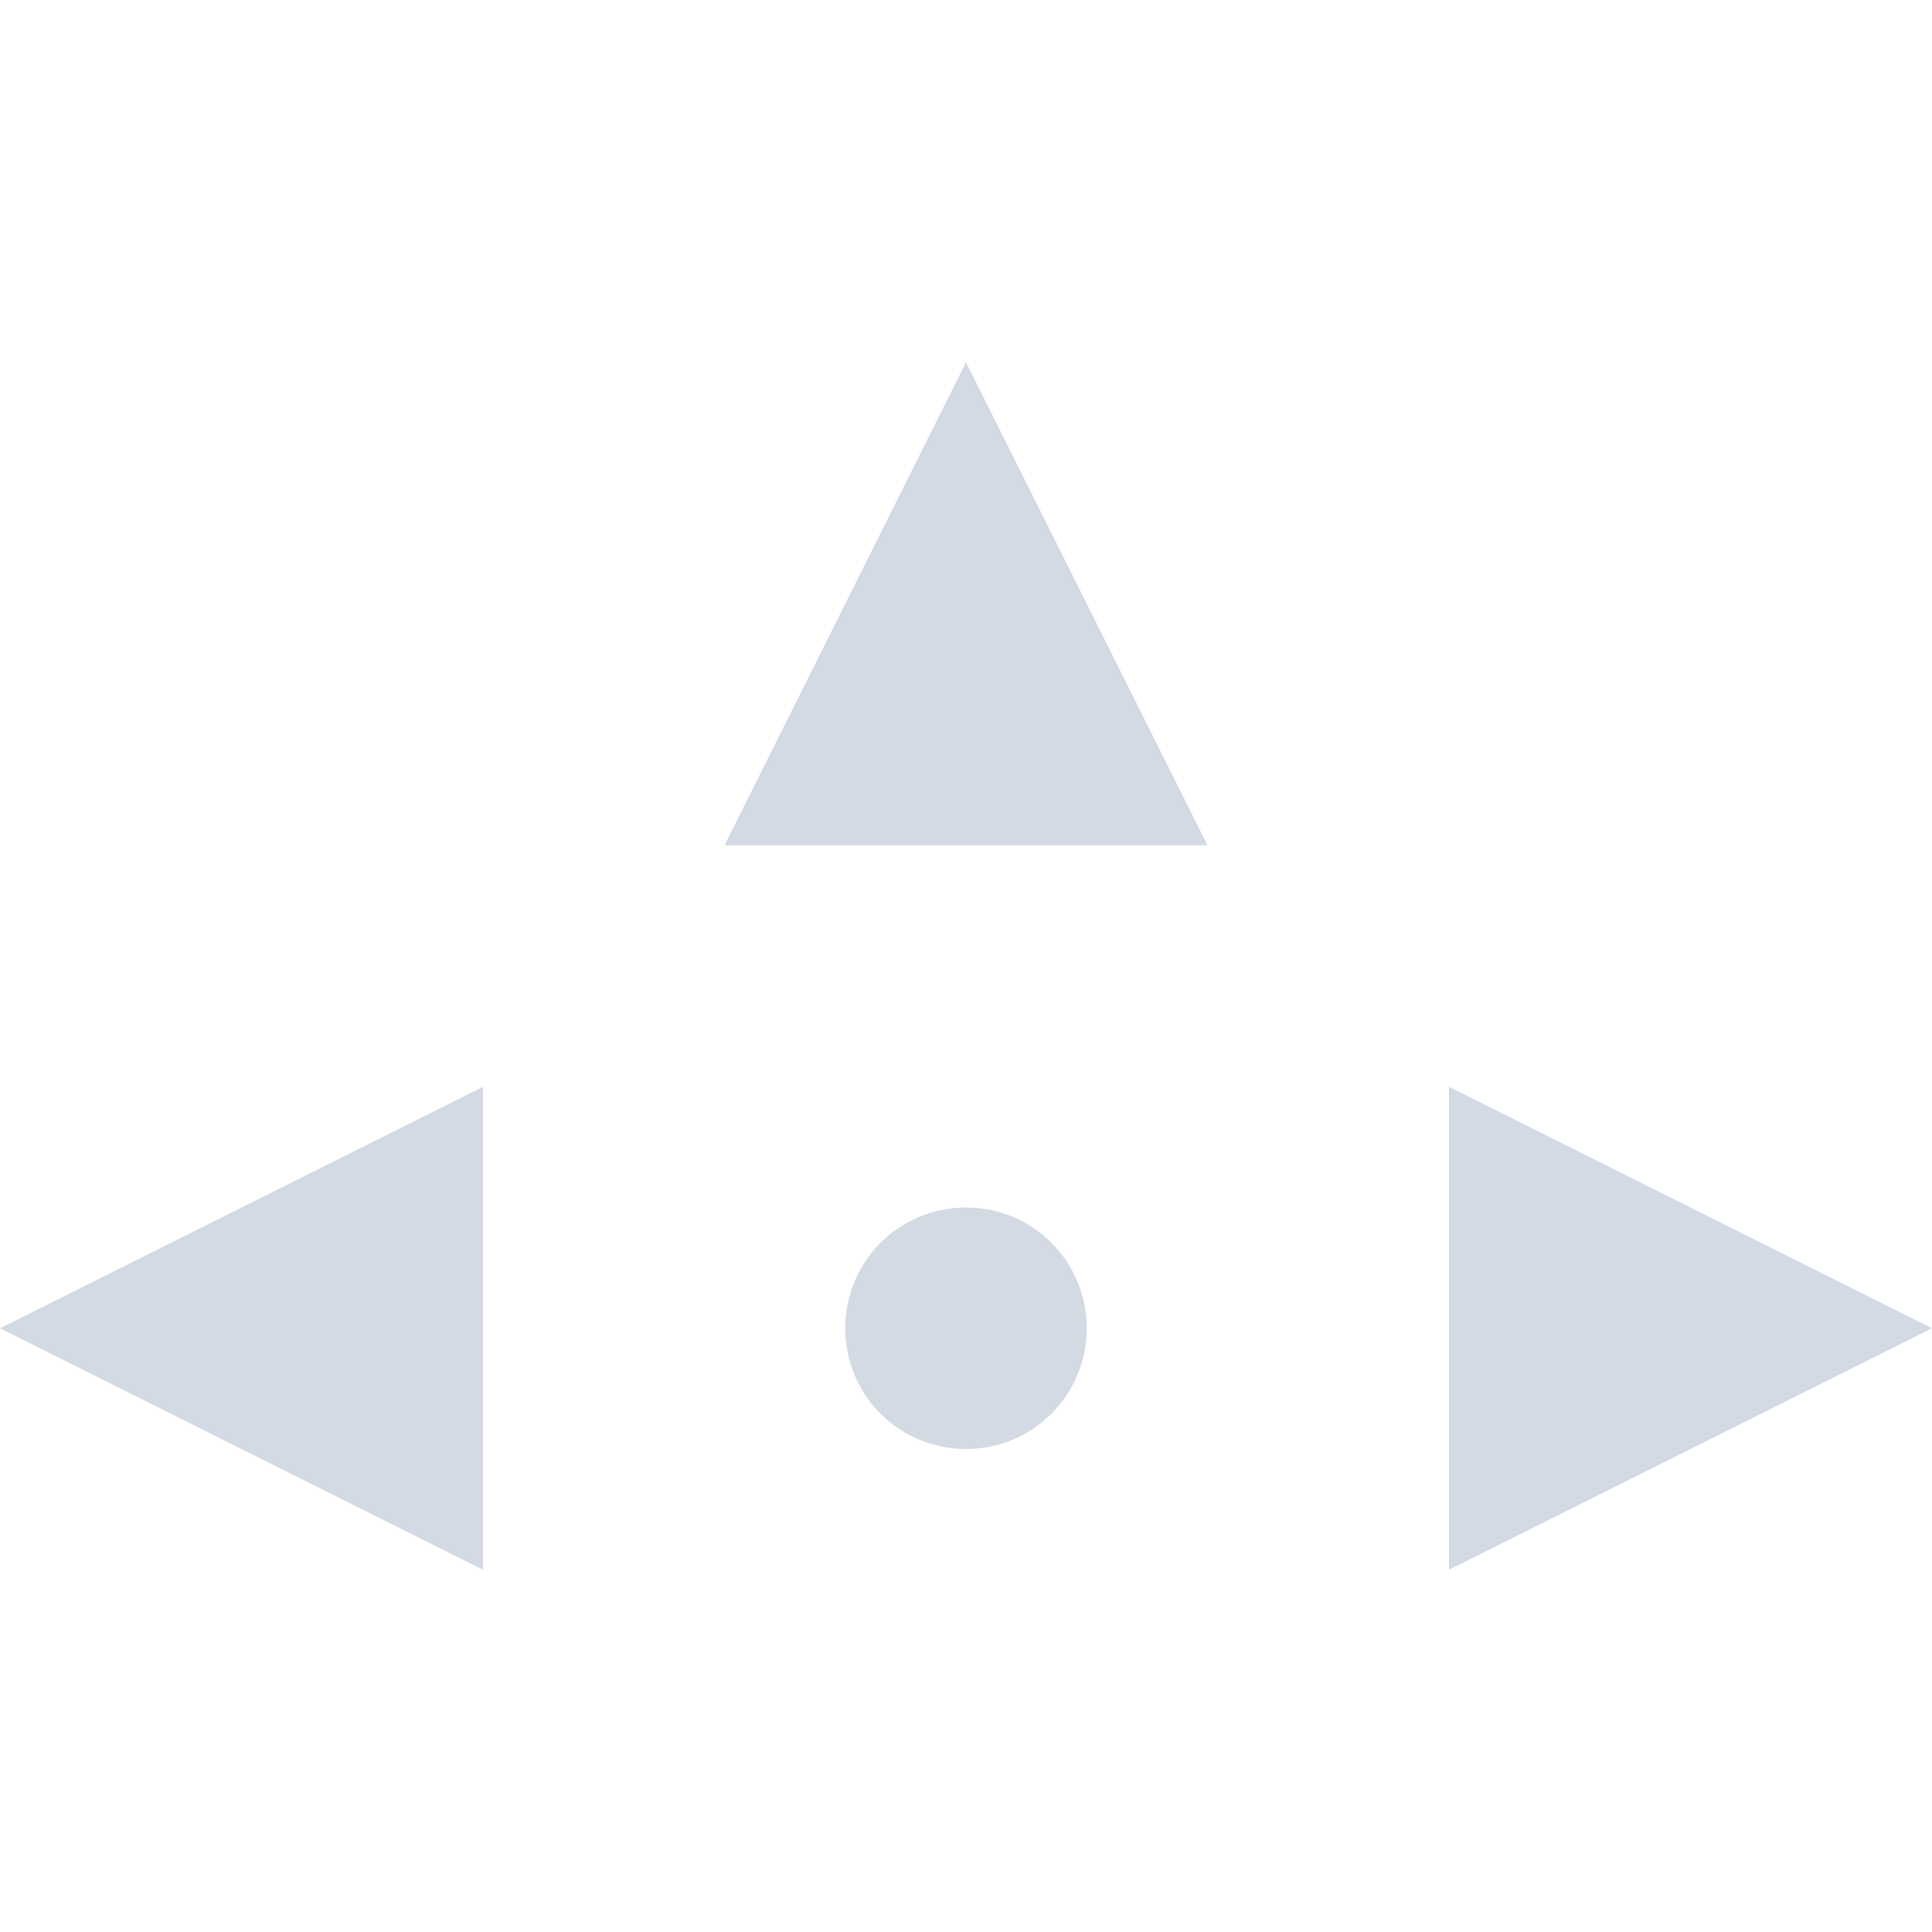 <svg height="16" viewBox="0 0 16 16" width="16" xmlns="http://www.w3.org/2000/svg"><path d="m8 3-2 4h4zm-4 6-4 2 4 2zm8 0v4l4-2zm-4 1c-.554 0-1 .446-1 1s .446 1 1 1 1-.446 1-1-.446-1-1-1z" fill="#d3dae3"/></svg>
